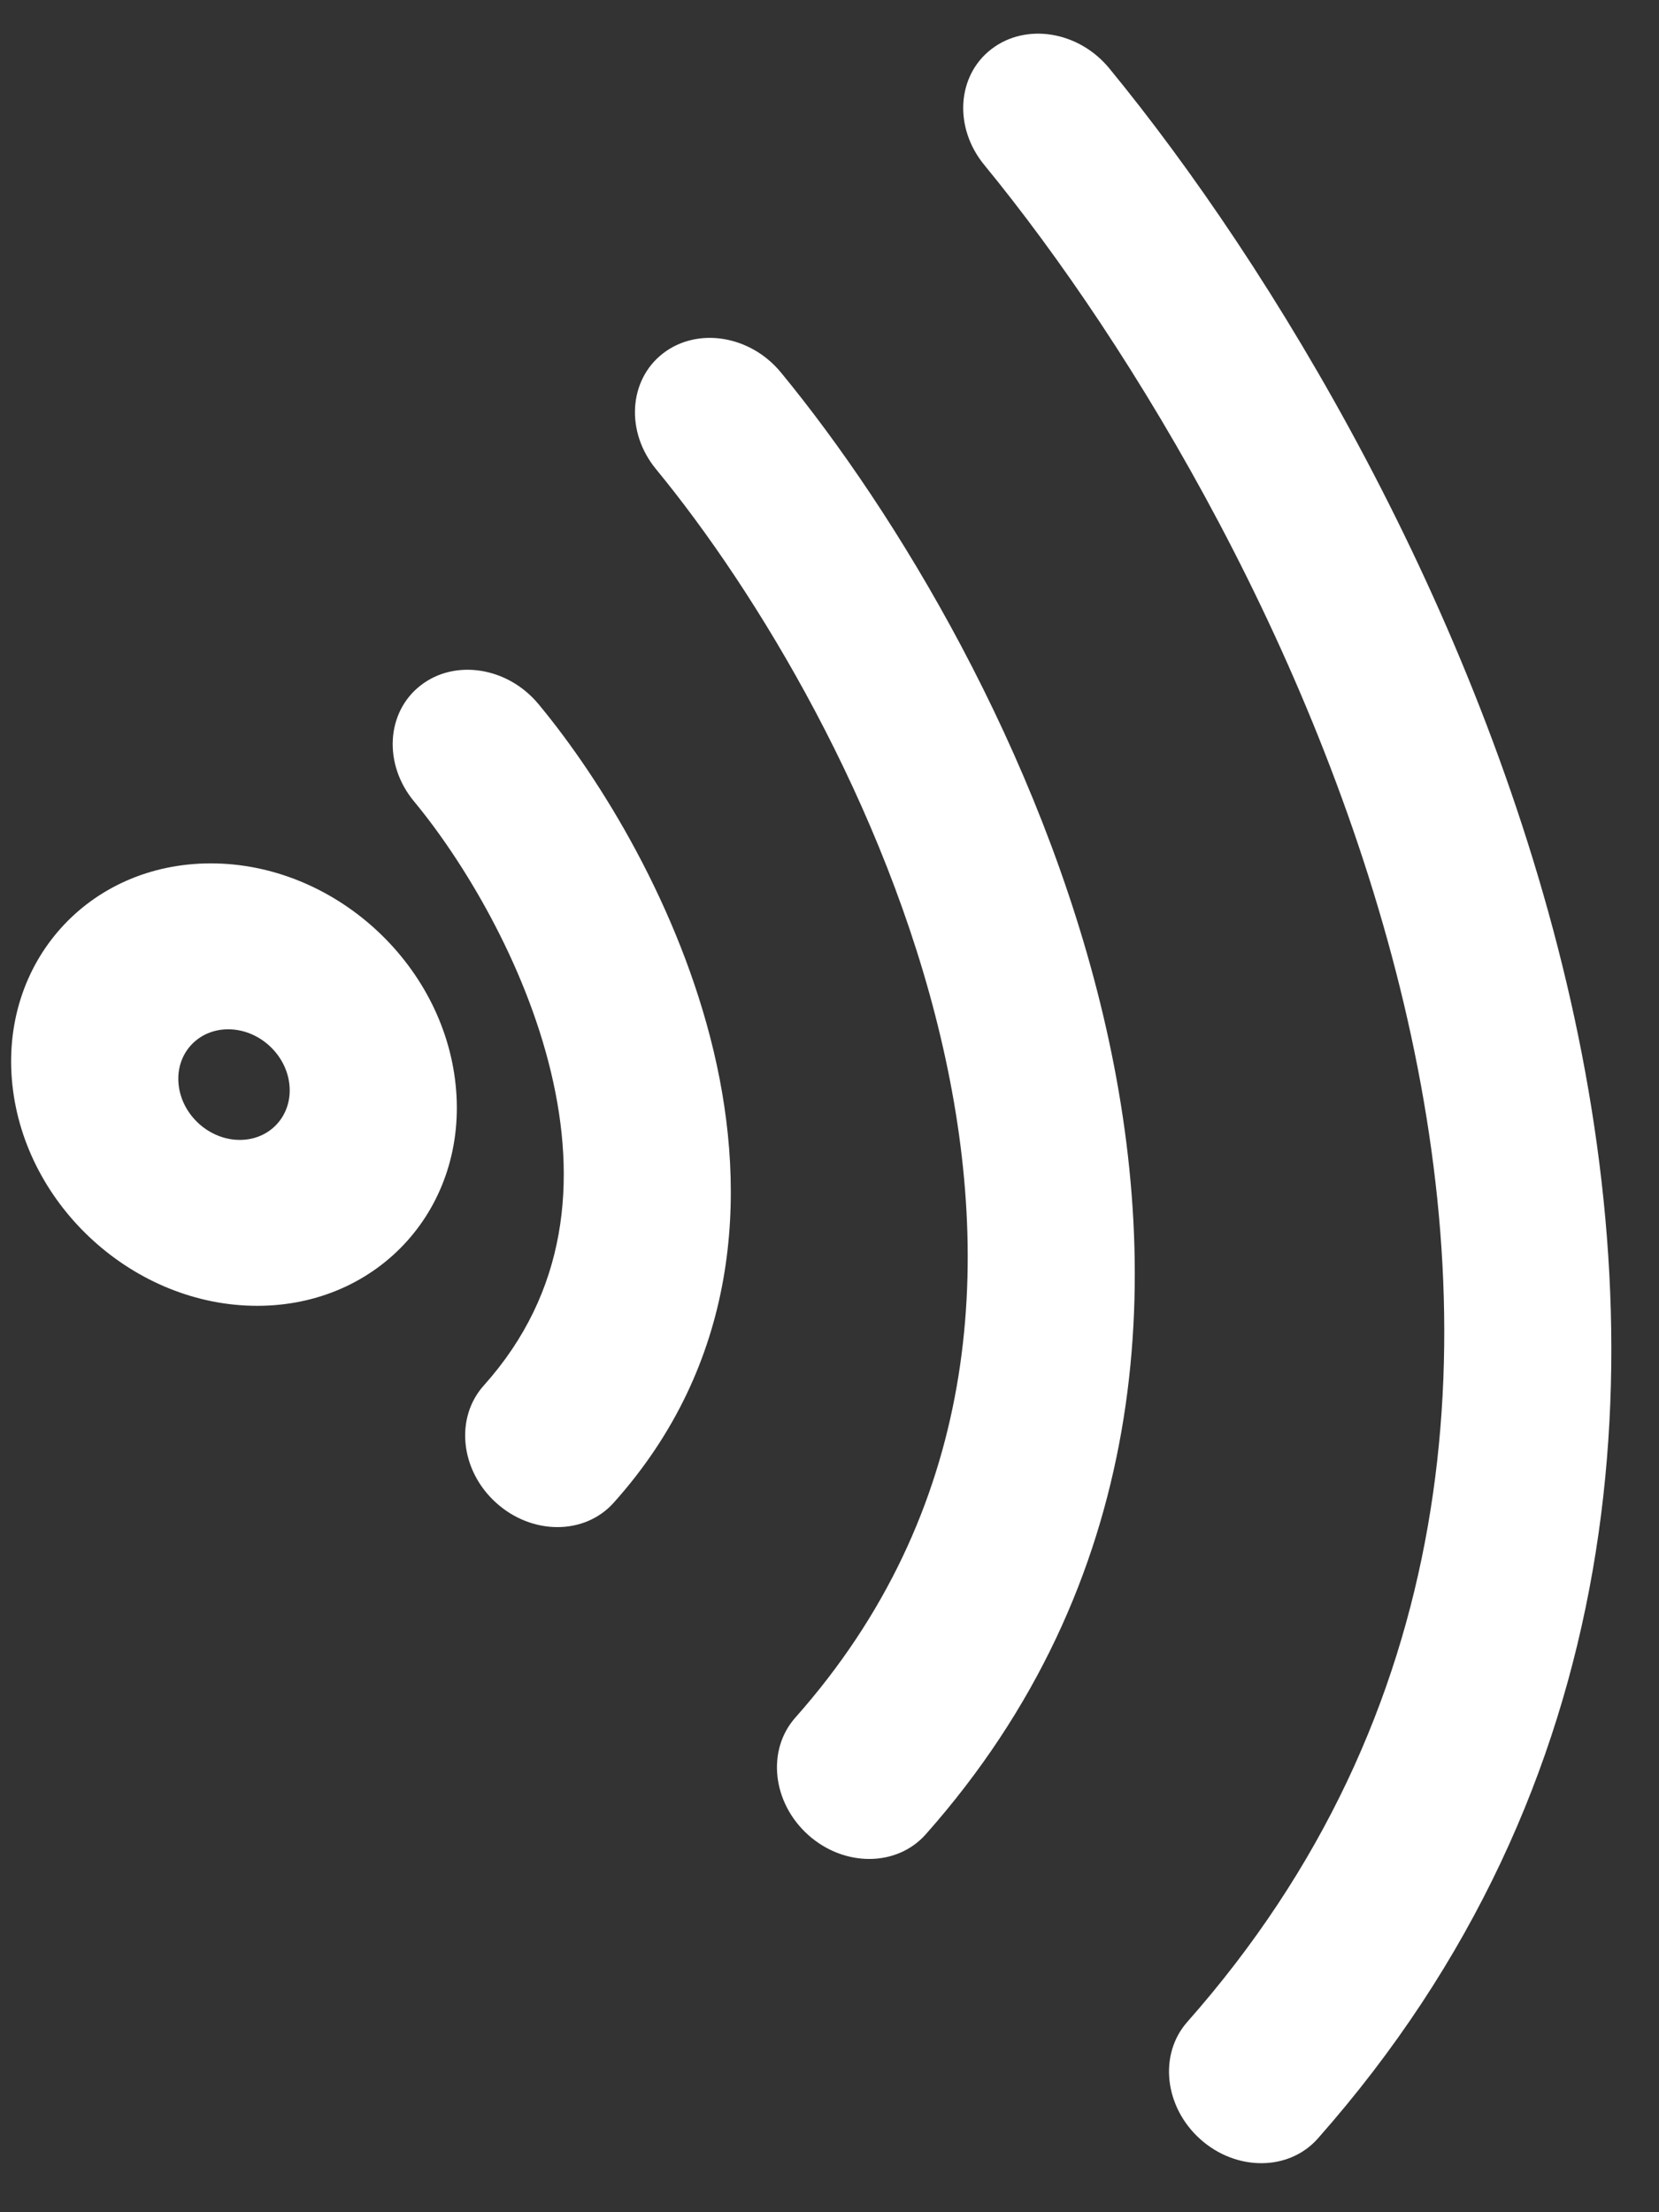 <svg width="27" height="36" viewBox="0 0 27 36" fill="none" xmlns="http://www.w3.org/2000/svg">
<rect x="0" y="0" width="27" height="36" fill="#333333" stroke="none"/>
<path fill-rule="evenodd" clip-rule="evenodd" d="M16.134 0.8C16.697 0.366 17.556 0.506 18.054 1.113C20.706 4.343 24.042 9.853 25.494 15.989C26.956 22.168 26.517 29.065 21.448 34.8C20.979 35.331 20.123 35.337 19.536 34.813C18.95 34.289 18.854 33.434 19.323 32.903C23.744 27.902 24.166 21.911 22.849 16.341C21.521 10.73 18.437 5.631 16.018 2.683C15.52 2.076 15.572 1.233 16.134 0.8ZM10.79 5.751C11.352 5.317 12.212 5.456 12.71 6.062C14.581 8.335 16.929 12.201 17.953 16.518C18.986 20.878 18.677 25.78 15.066 29.851C14.596 30.381 13.74 30.385 13.154 29.861C12.568 29.336 12.474 28.481 12.944 27.951C15.906 24.613 16.196 20.62 15.307 16.872C14.409 13.081 12.315 9.626 10.677 7.635C10.178 7.029 10.229 6.186 10.79 5.751ZM6.843 11.156C7.402 10.718 8.262 10.854 8.763 11.457C9.784 12.686 11.055 14.761 11.612 17.095C12.179 19.473 12.011 22.199 9.987 24.455C9.514 24.983 8.658 24.983 8.074 24.455C7.49 23.928 7.401 23.073 7.874 22.546C9.241 21.021 9.387 19.209 8.968 17.451C8.538 15.649 7.524 13.988 6.738 13.041C6.237 12.437 6.284 11.593 6.843 11.156ZM3.714 16.75C3.216 16.75 2.854 17.153 2.907 17.65C2.959 18.147 3.405 18.55 3.903 18.55C4.401 18.55 4.762 18.147 4.71 17.65C4.658 17.153 4.212 16.75 3.714 16.75ZM0.201 17.65C-0.007 15.661 1.439 14.05 3.431 14.05C5.423 14.05 7.207 15.661 7.415 17.65C7.624 19.638 6.178 21.25 4.186 21.25C2.194 21.25 0.41 19.638 0.201 17.65Z" fill="white"></path>
</svg>
